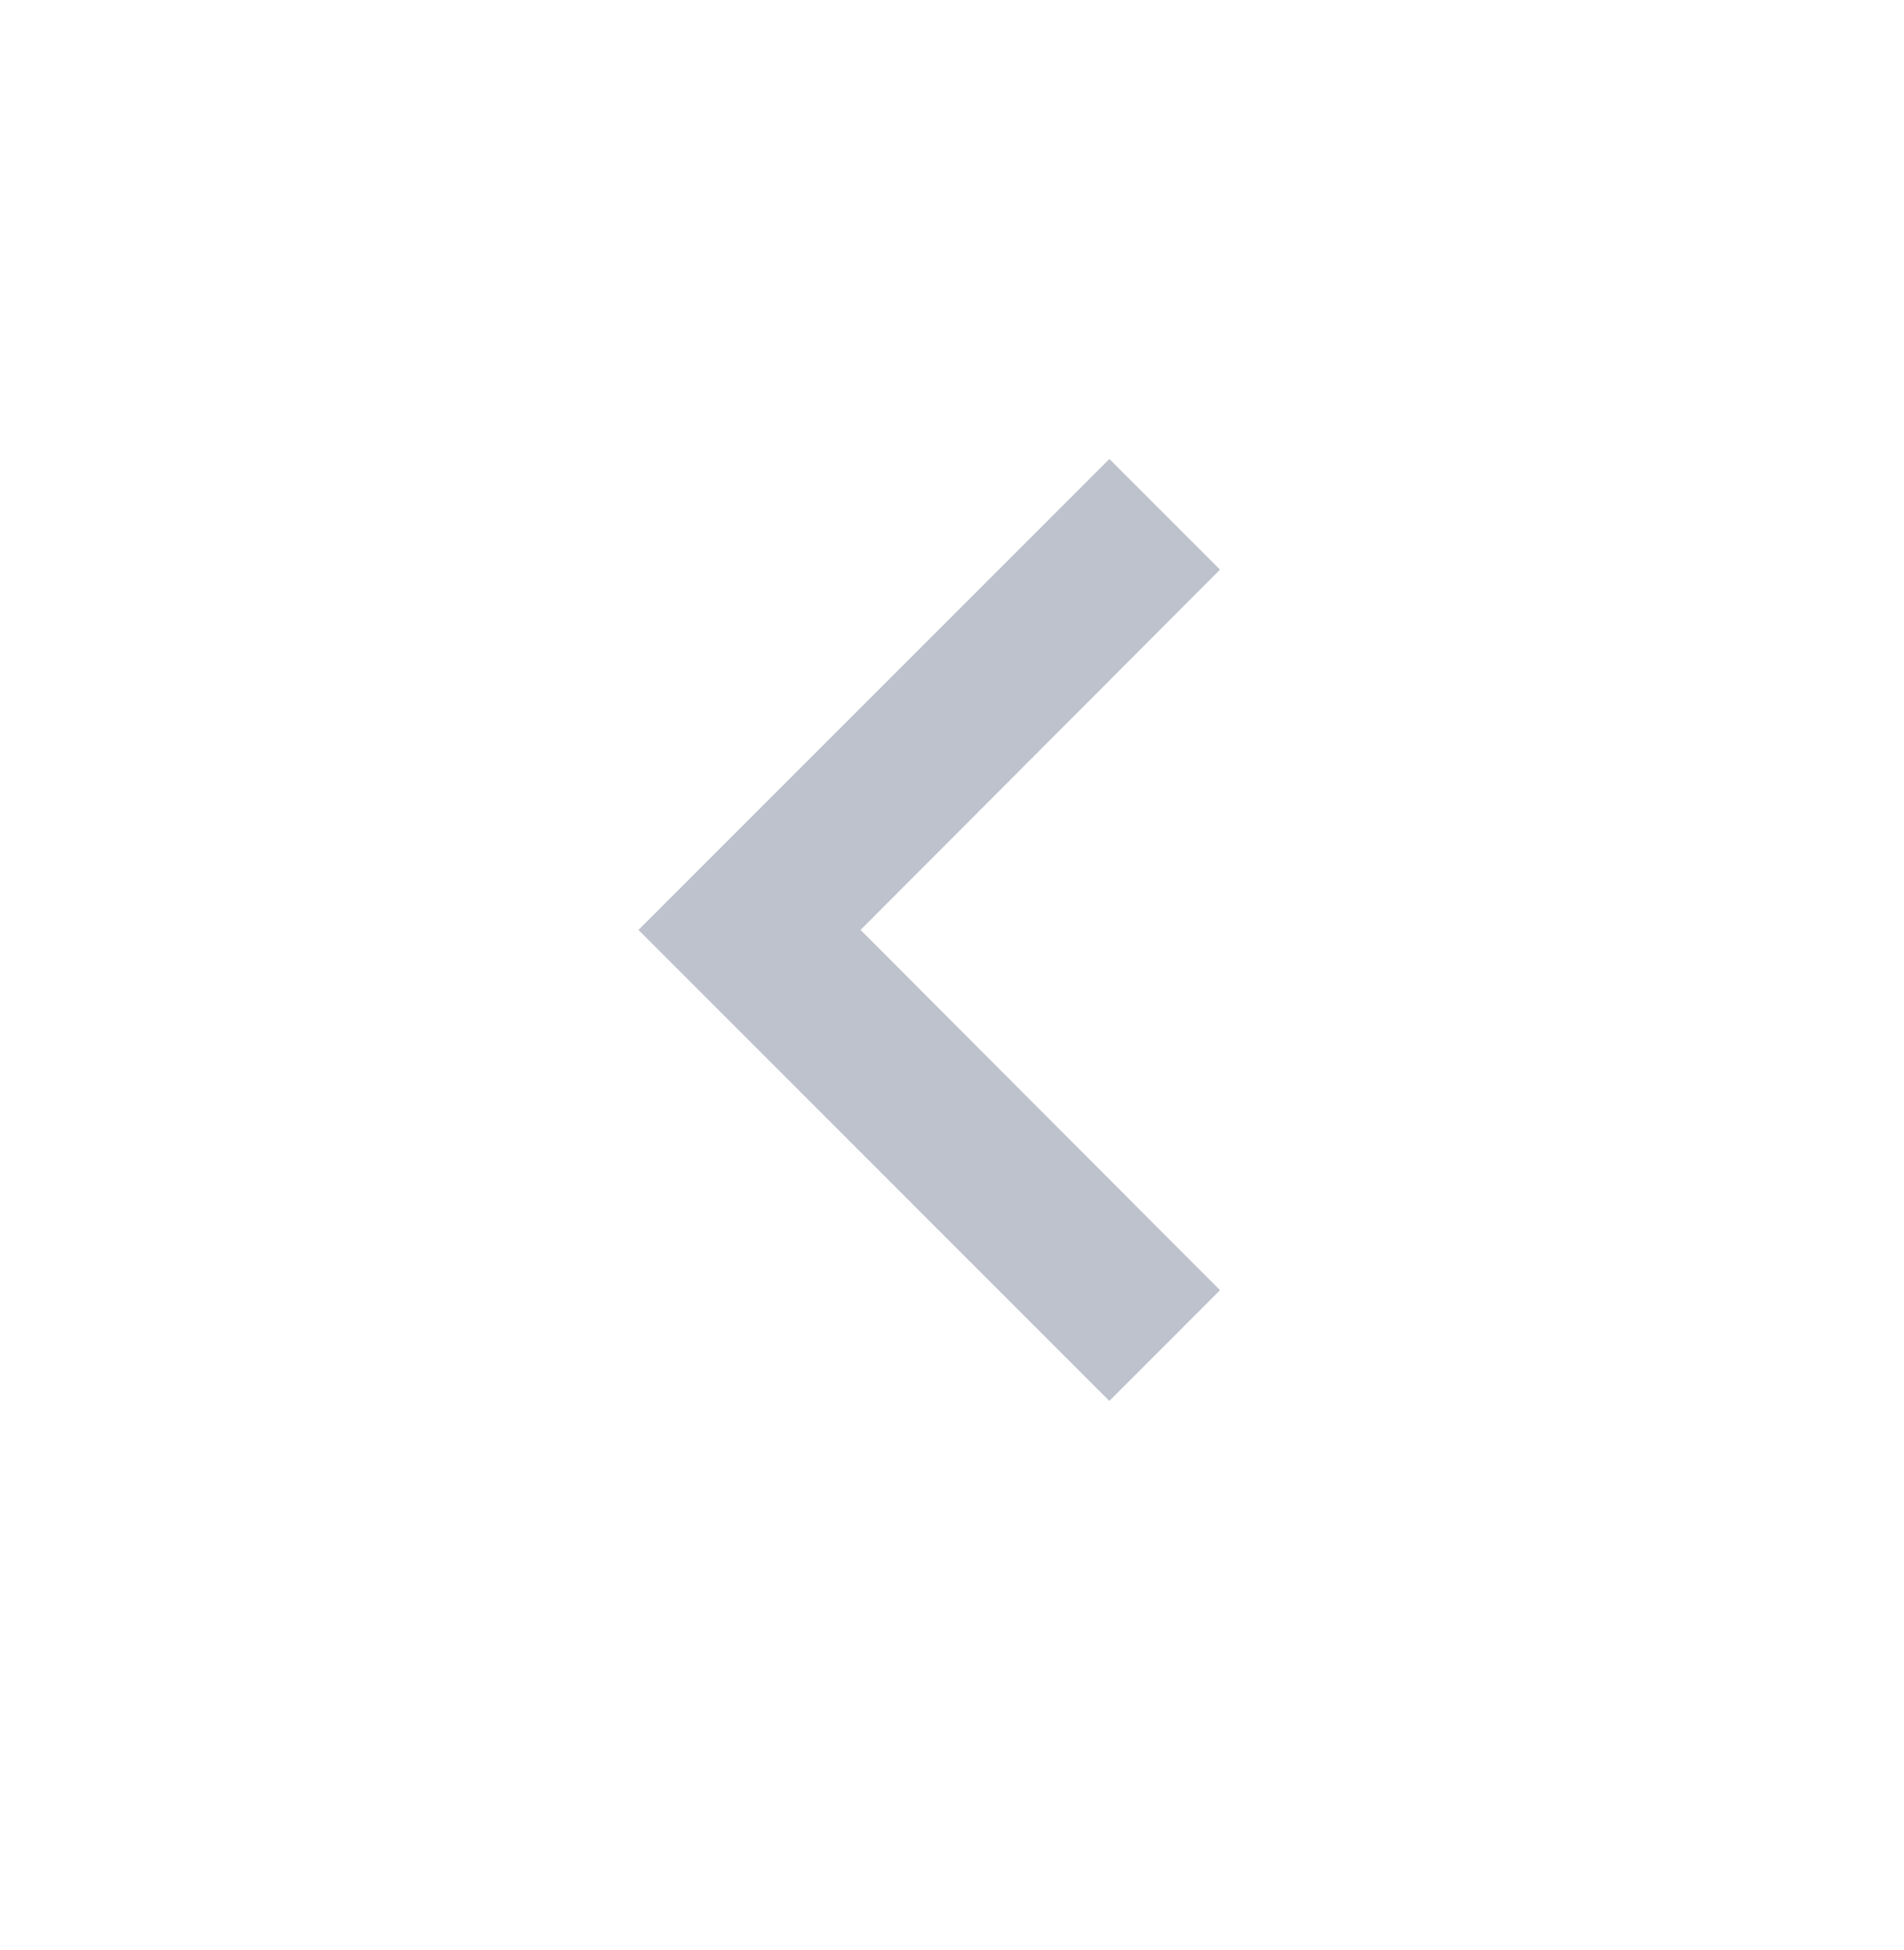 <svg width="42" height="43" viewBox="0 0 42 43" fill="none" xmlns="http://www.w3.org/2000/svg">
<g clip-path="url(#clip0_65_2560)">
<path d="M26.912 28.456L18.983 20.51L26.912 12.564L24.471 10.123L14.084 20.51L24.471 30.898L26.912 28.456Z" fill="#00153A" fill-opacity="0.26"/>
</g>
<defs>
<clipPath id="clip0_65_2560">
<rect width="41.549" height="41.549" fill="white" transform="translate(0.234 0.602)"/>
</clipPath>
</defs>
</svg>
